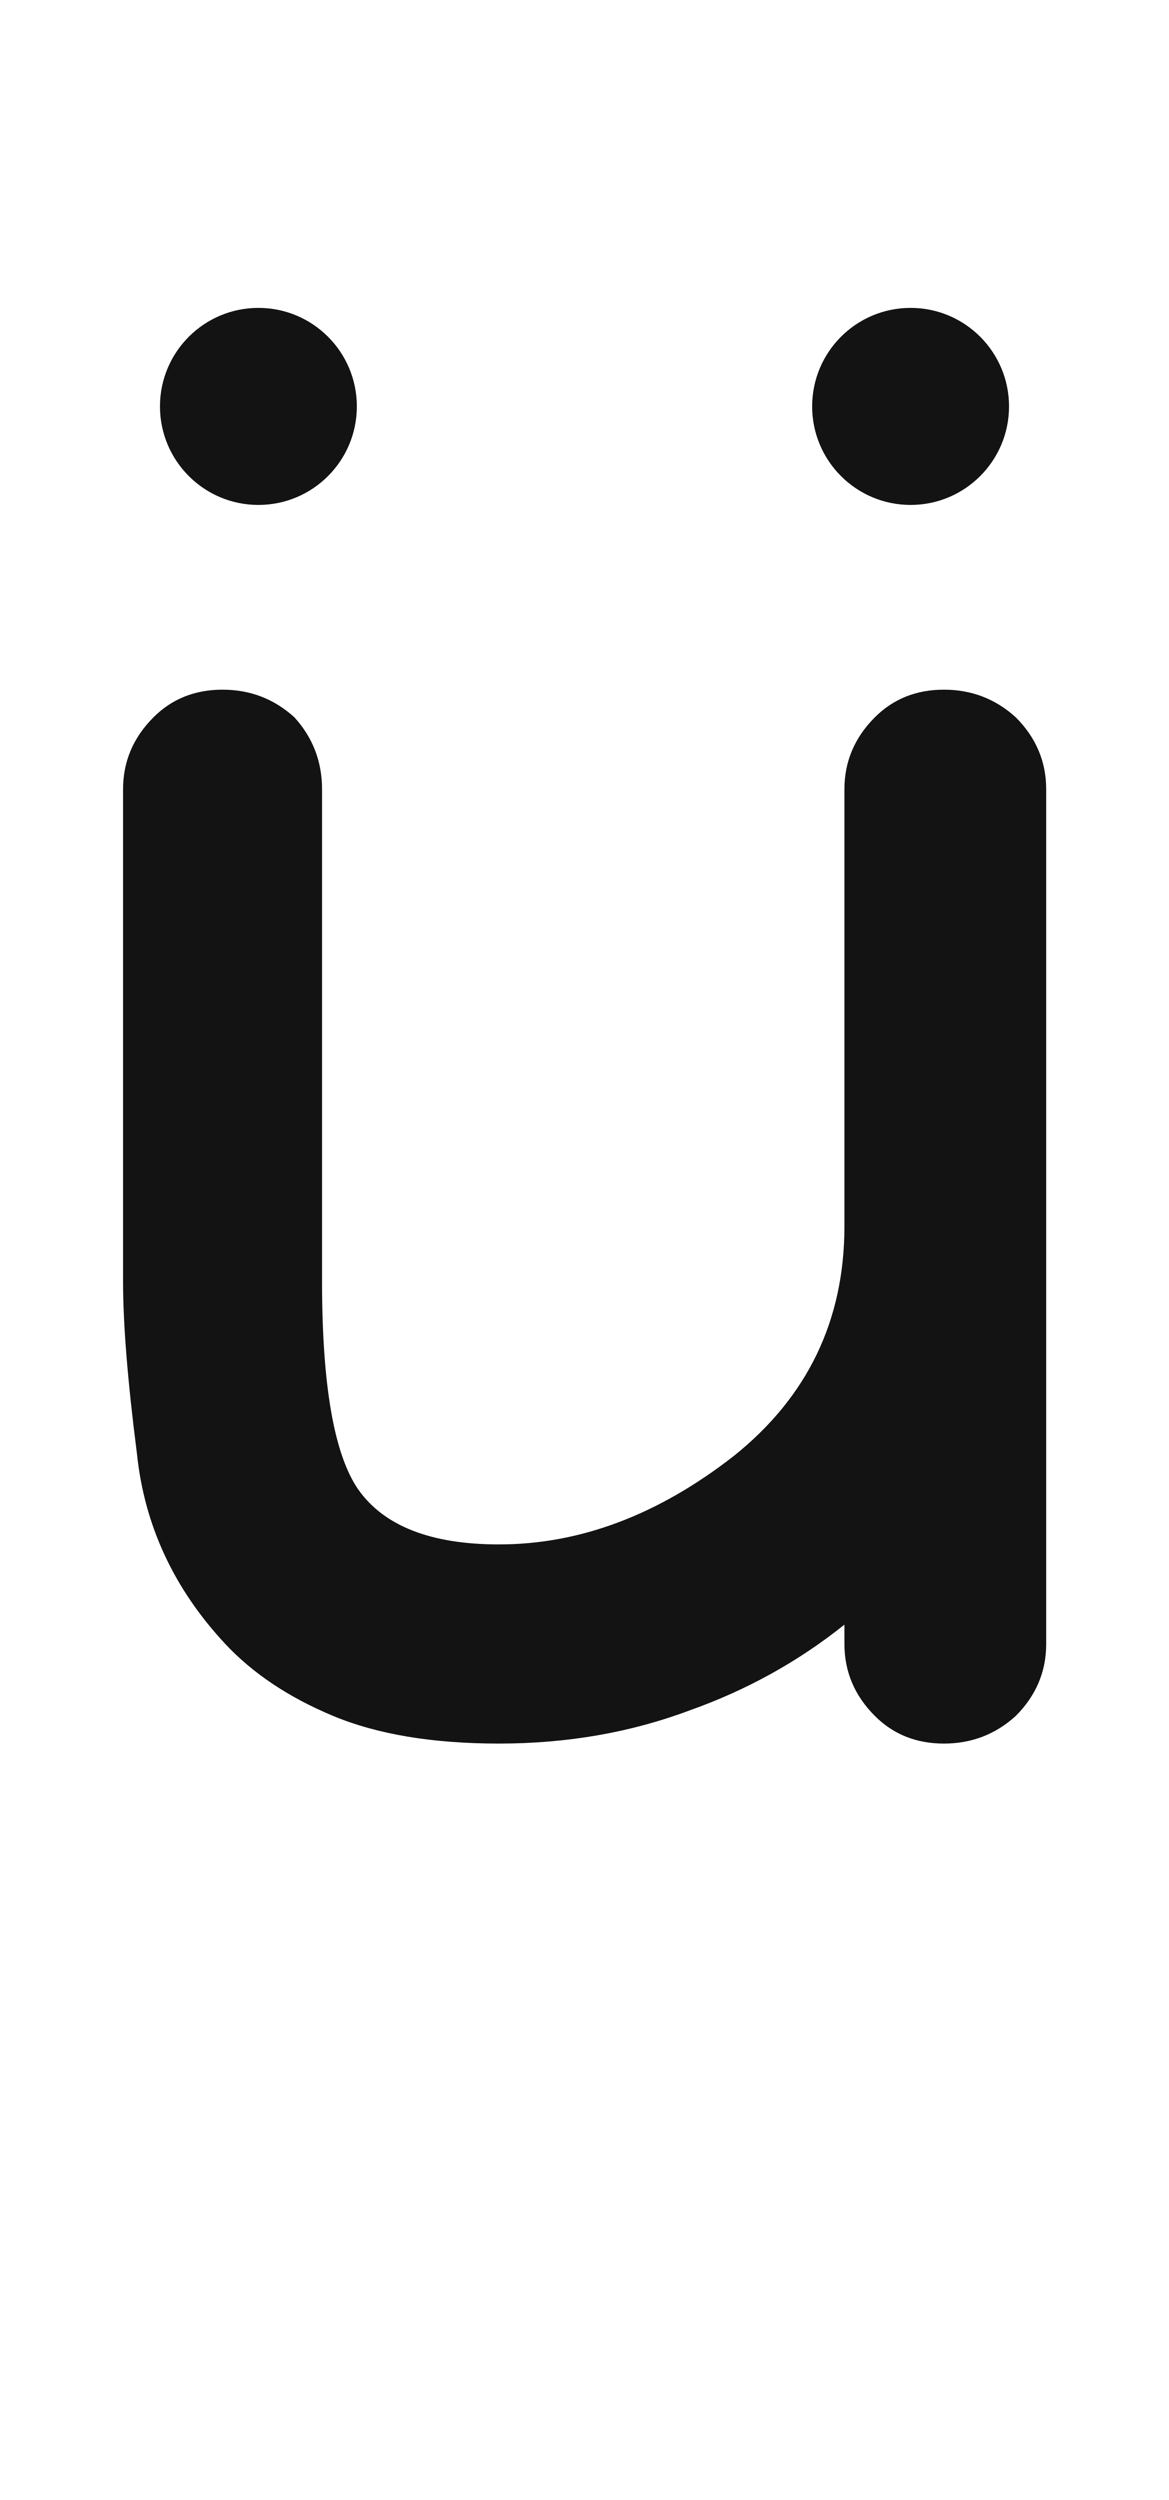 <svg xmlns="http://www.w3.org/2000/svg" width="95" height="203" viewBox="0 0 95 203"><path fill="#131313" d="M2905.709,72.738 C2907.955,72.738 2909.902,73.487 2911.549,74.984 C2913.196,76.631 2914.02,78.578 2914.02,80.824 C2914.02,85.166 2914.02,91.68 2914.02,100.365 C2914.02,103.959 2914.02,109.274 2914.02,116.312 C2914.02,123.799 2914.02,135.105 2914.02,150.228 C2914.02,152.474 2913.196,154.421 2911.549,156.068 C2909.902,157.565 2907.955,158.314 2905.709,158.314 C2903.463,158.314 2901.591,157.565 2900.094,156.068 C2898.447,154.421 2897.623,152.474 2897.623,150.228 C2897.623,149.929 2897.623,149.405 2897.623,148.656 C2893.88,151.651 2889.687,153.972 2885.045,155.619 C2880.253,157.416 2875.087,158.314 2869.547,158.314 C2864.156,158.314 2859.664,157.565 2856.07,156.068 C2852.477,154.571 2849.557,152.624 2847.311,150.228 C2843.118,145.736 2840.722,140.57 2840.123,134.73 C2839.374,128.89 2839,124.248 2839,120.804 C2839,111.97 2839,98.643 2839,80.824 C2839,78.578 2839.824,76.631 2841.471,74.984 C2842.968,73.487 2844.84,72.738 2847.086,72.738 C2849.332,72.738 2851.279,73.487 2852.926,74.984 C2854.423,76.631 2855.172,78.578 2855.172,80.824 C2855.172,89.659 2855.172,102.985 2855.172,120.804 C2855.172,129.19 2856.145,134.805 2858.092,137.65 C2860.188,140.645 2864.007,142.142 2869.547,142.142 C2876.135,142.142 2882.499,139.746 2888.639,134.955 C2894.628,130.163 2897.623,123.949 2897.623,116.312 C2897.623,112.718 2897.623,107.403 2897.623,100.365 C2897.623,96.023 2897.623,89.509 2897.623,80.824 C2897.623,78.578 2898.447,76.631 2900.094,74.984 C2901.591,73.487 2903.463,72.738 2905.709,72.738 Z M2850,57.738 C2854.418,57.738 2858,54.156 2858,49.738 C2858,45.32 2854.418,41.738 2850,41.738 C2845.582,41.738 2842,45.32 2842,49.738 C2842,54.156 2845.582,57.738 2850,57.738 Z M2903,57.738 C2907.418,57.738 2911,54.156 2911,49.738 C2911,45.32 2907.418,41.738 2903,41.738 C2898.582,41.738 2895,45.32 2895,49.738 C2895,54.156 2898.582,57.738 2903,57.738 Z" transform="translate(-2829 -16.738)"/></svg>